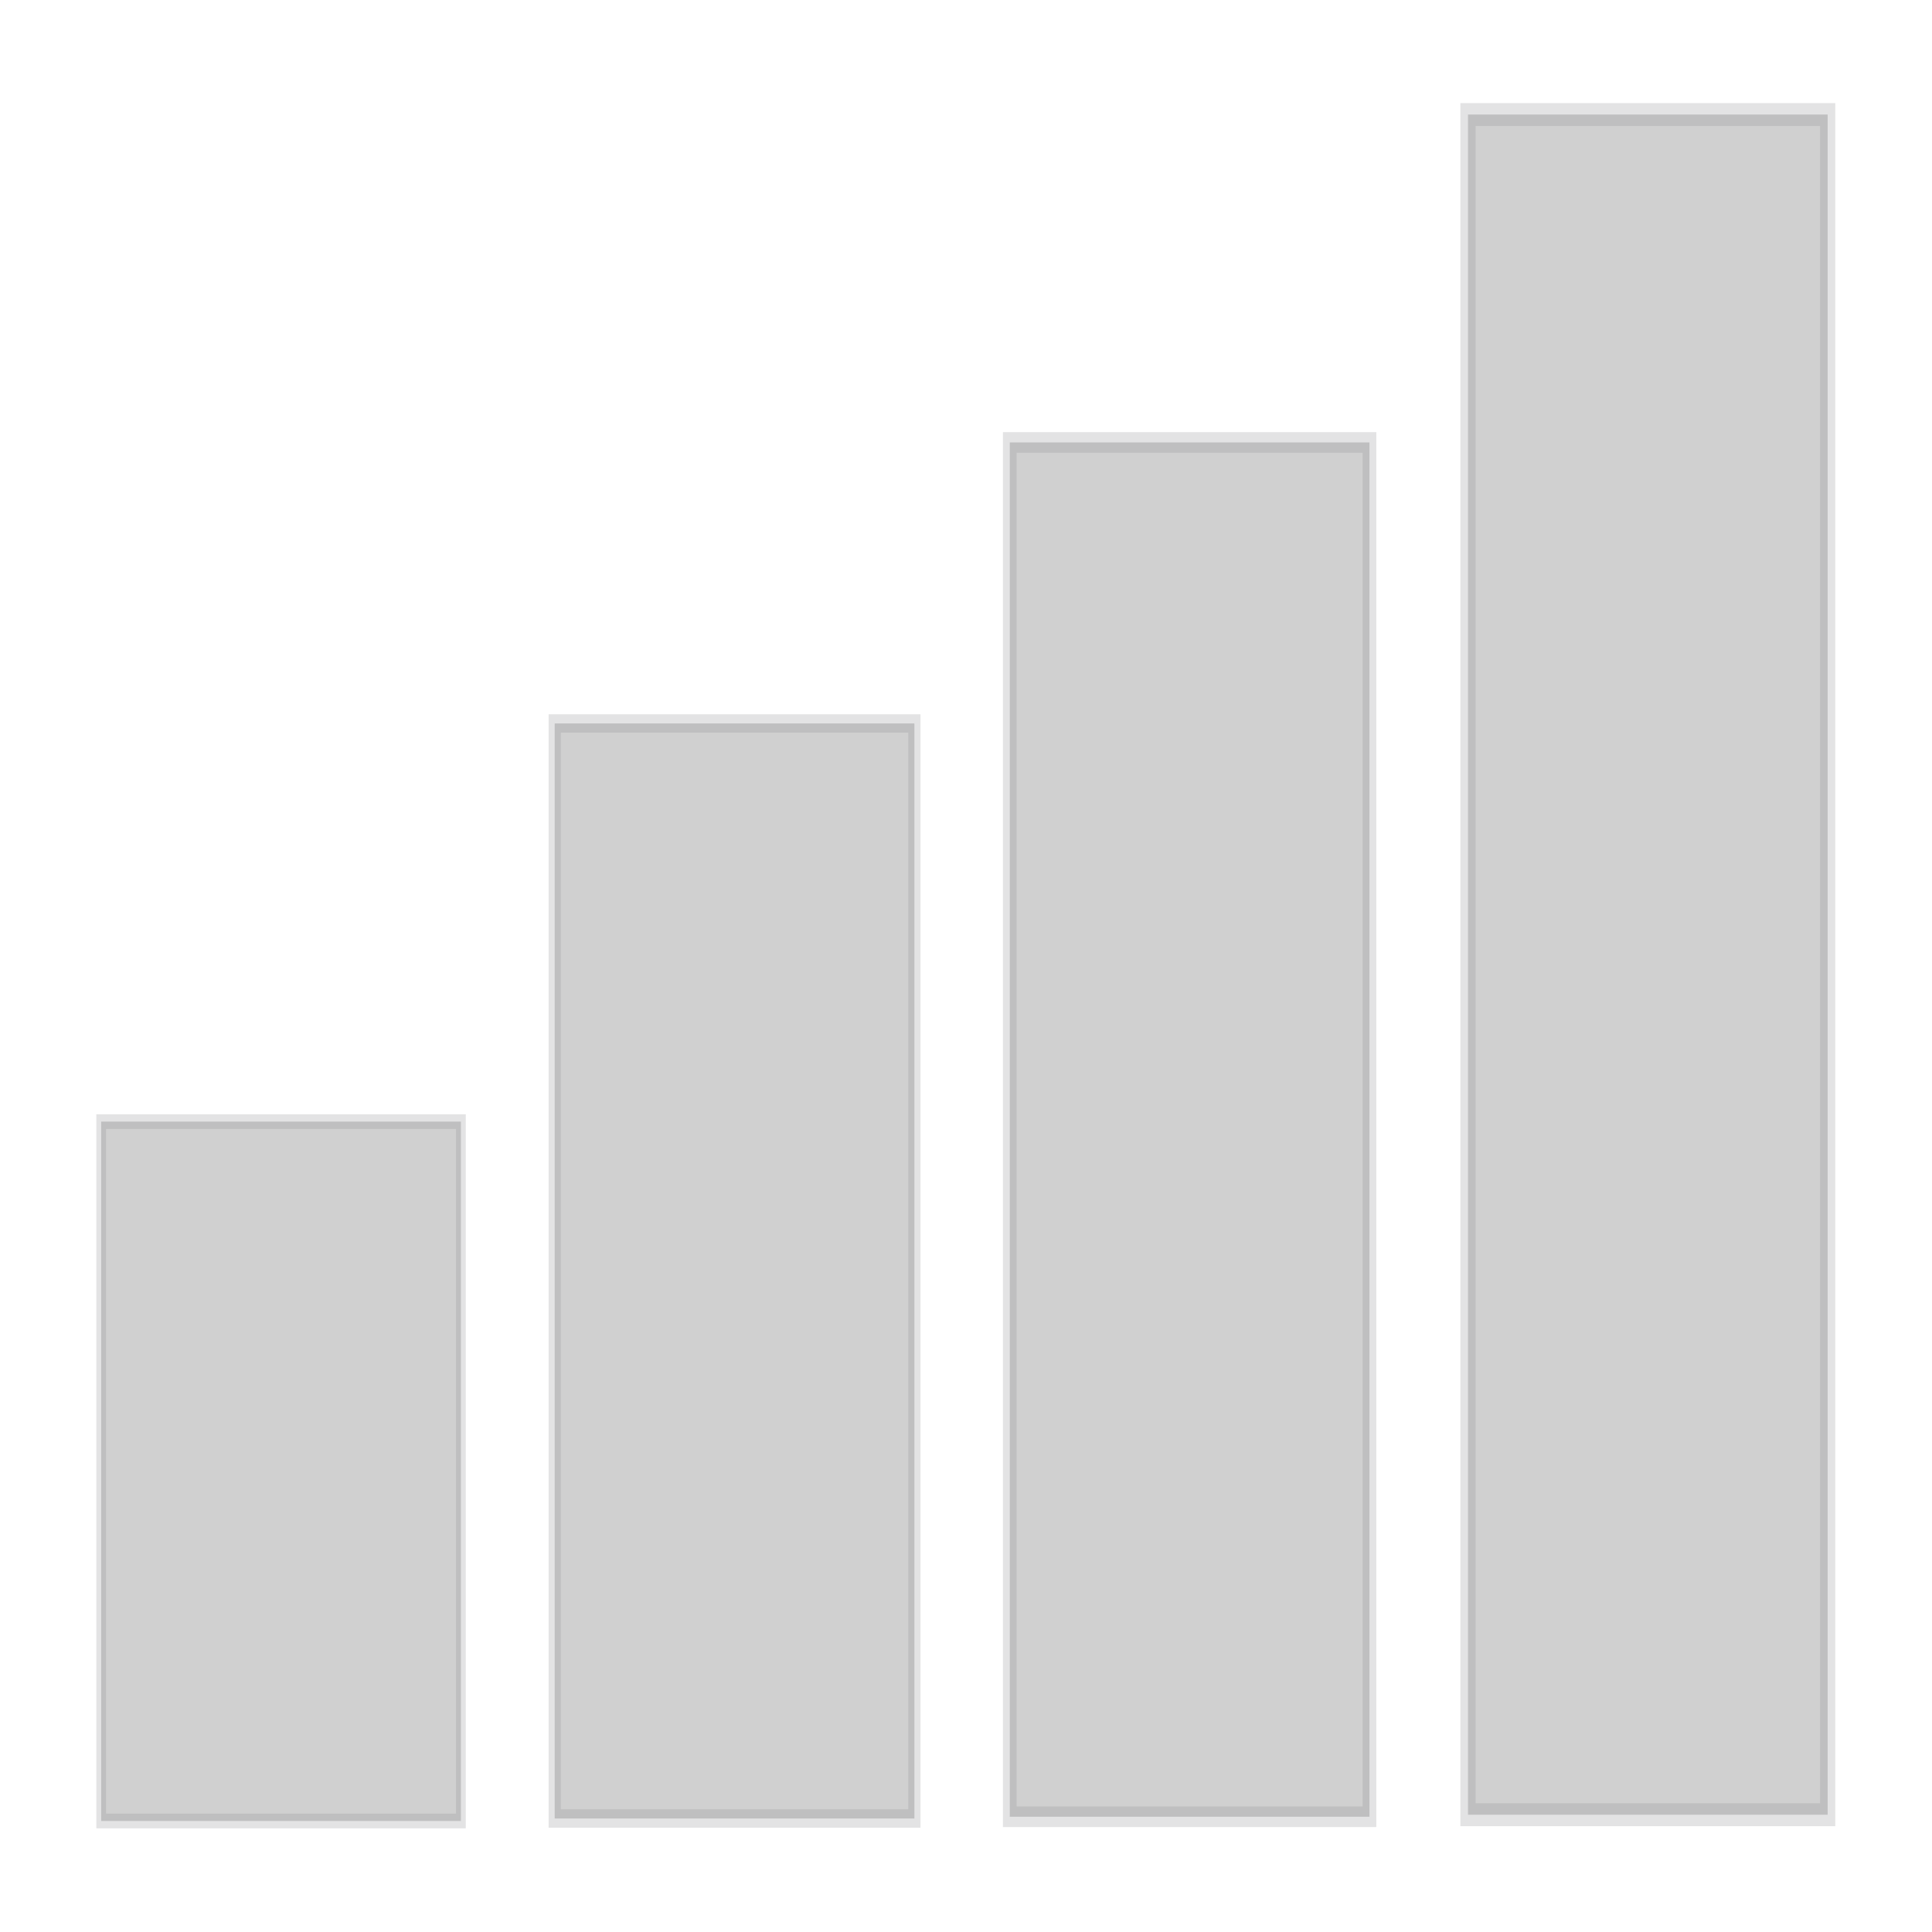 <?xml version="1.0" encoding="UTF-8" standalone="no"?>
<!-- Created with Inkscape (http://www.inkscape.org/) -->

<svg
   xmlns:dc="http://purl.org/dc/elements/1.1/"
   xmlns:cc="http://creativecommons.org/ns#"
   xmlns:rdf="http://www.w3.org/1999/02/22-rdf-syntax-ns#"
   xmlns:svg="http://www.w3.org/2000/svg"
   xmlns="http://www.w3.org/2000/svg"
   xmlns:sodipodi="http://sodipodi.sourceforge.net/DTD/sodipodi-0.dtd"
   xmlns:inkscape="http://www.inkscape.org/namespaces/inkscape"
   width="1000"
   height="1000"
   id="svg2"
   sodipodi:version="0.32"
   inkscape:version="0.47 r22583"
   sodipodi:docname="sort.svg"
   version="1.1">
  <defs
     id="defs4">
    <inkscape:perspective
       sodipodi:type="inkscape:persp3d"
       inkscape:vp_x="0 : 526.18109 : 1"
       inkscape:vp_y="0 : 1000 : 0"
       inkscape:vp_z="744.09448 : 526.18109 : 1"
       inkscape:persp3d-origin="372.04724 : 350.78739 : 1"
       id="perspective11" />
  </defs>
  <sodipodi:namedview
     id="base"
     pagecolor="#ffffff"
     bordercolor="#666666"
     borderopacity="1.0"
     inkscape:pageopacity="0.0"
     inkscape:pageshadow="2"
     inkscape:zoom="0.23442858"
     inkscape:cx="201.90939"
     inkscape:cy="548.8523"
     inkscape:document-units="px"
     inkscape:current-layer="layer1"
     inkscape:window-width="1024"
     inkscape:window-height="705"
     inkscape:window-x="0"
     inkscape:window-y="21"
     showgrid="false"
     inkscape:window-maximized="0" />
  <g
     inkscape:label="Layer 1"
     inkscape:groupmode="layer"
     id="layer1"
     transform="translate(0,-52.362)">
    <g
       id="g2817"
       transform="matrix(2.833,0,0,4.269,-190.444,-1257.504)">
      <rect
         y="442.821"
         x="85.714"
         height="84.797"
         width="65.714"
         id="rect1307"
         style="fill:#000000;fill-opacity:0.184;stroke:#898a8c;stroke-width:1.783;stroke-miterlimit:4;stroke-opacity:0.235;stroke-dasharray:none" />
      <rect
         y="394.549"
         x="168.571"
         height="132.769"
         width="65.714"
         id="rect1309"
         style="fill:#000000;fill-opacity:0.184;stroke:#898a8c;stroke-width:2.231;stroke-miterlimit:4;stroke-opacity:0.235;stroke-dasharray:none" />
      <rect
         y="360.475"
         x="251.714"
         height="166.631"
         width="65.714"
         id="rect1311"
         style="fill:#000000;fill-opacity:0.184;stroke:#898a8c;stroke-width:2.5;stroke-miterlimit:4;stroke-opacity:0.235;stroke-dasharray:none" />
      <rect
         y="320.722"
         x="335.429"
         height="206.138"
         width="65.714"
         id="rect1313"
         style="fill:#000000;fill-opacity:0.184;stroke:#898a8c;stroke-width:2.78;stroke-miterlimit:4;stroke-opacity:0.235;stroke-dasharray:none" />
    </g>
  </g>
</svg>
